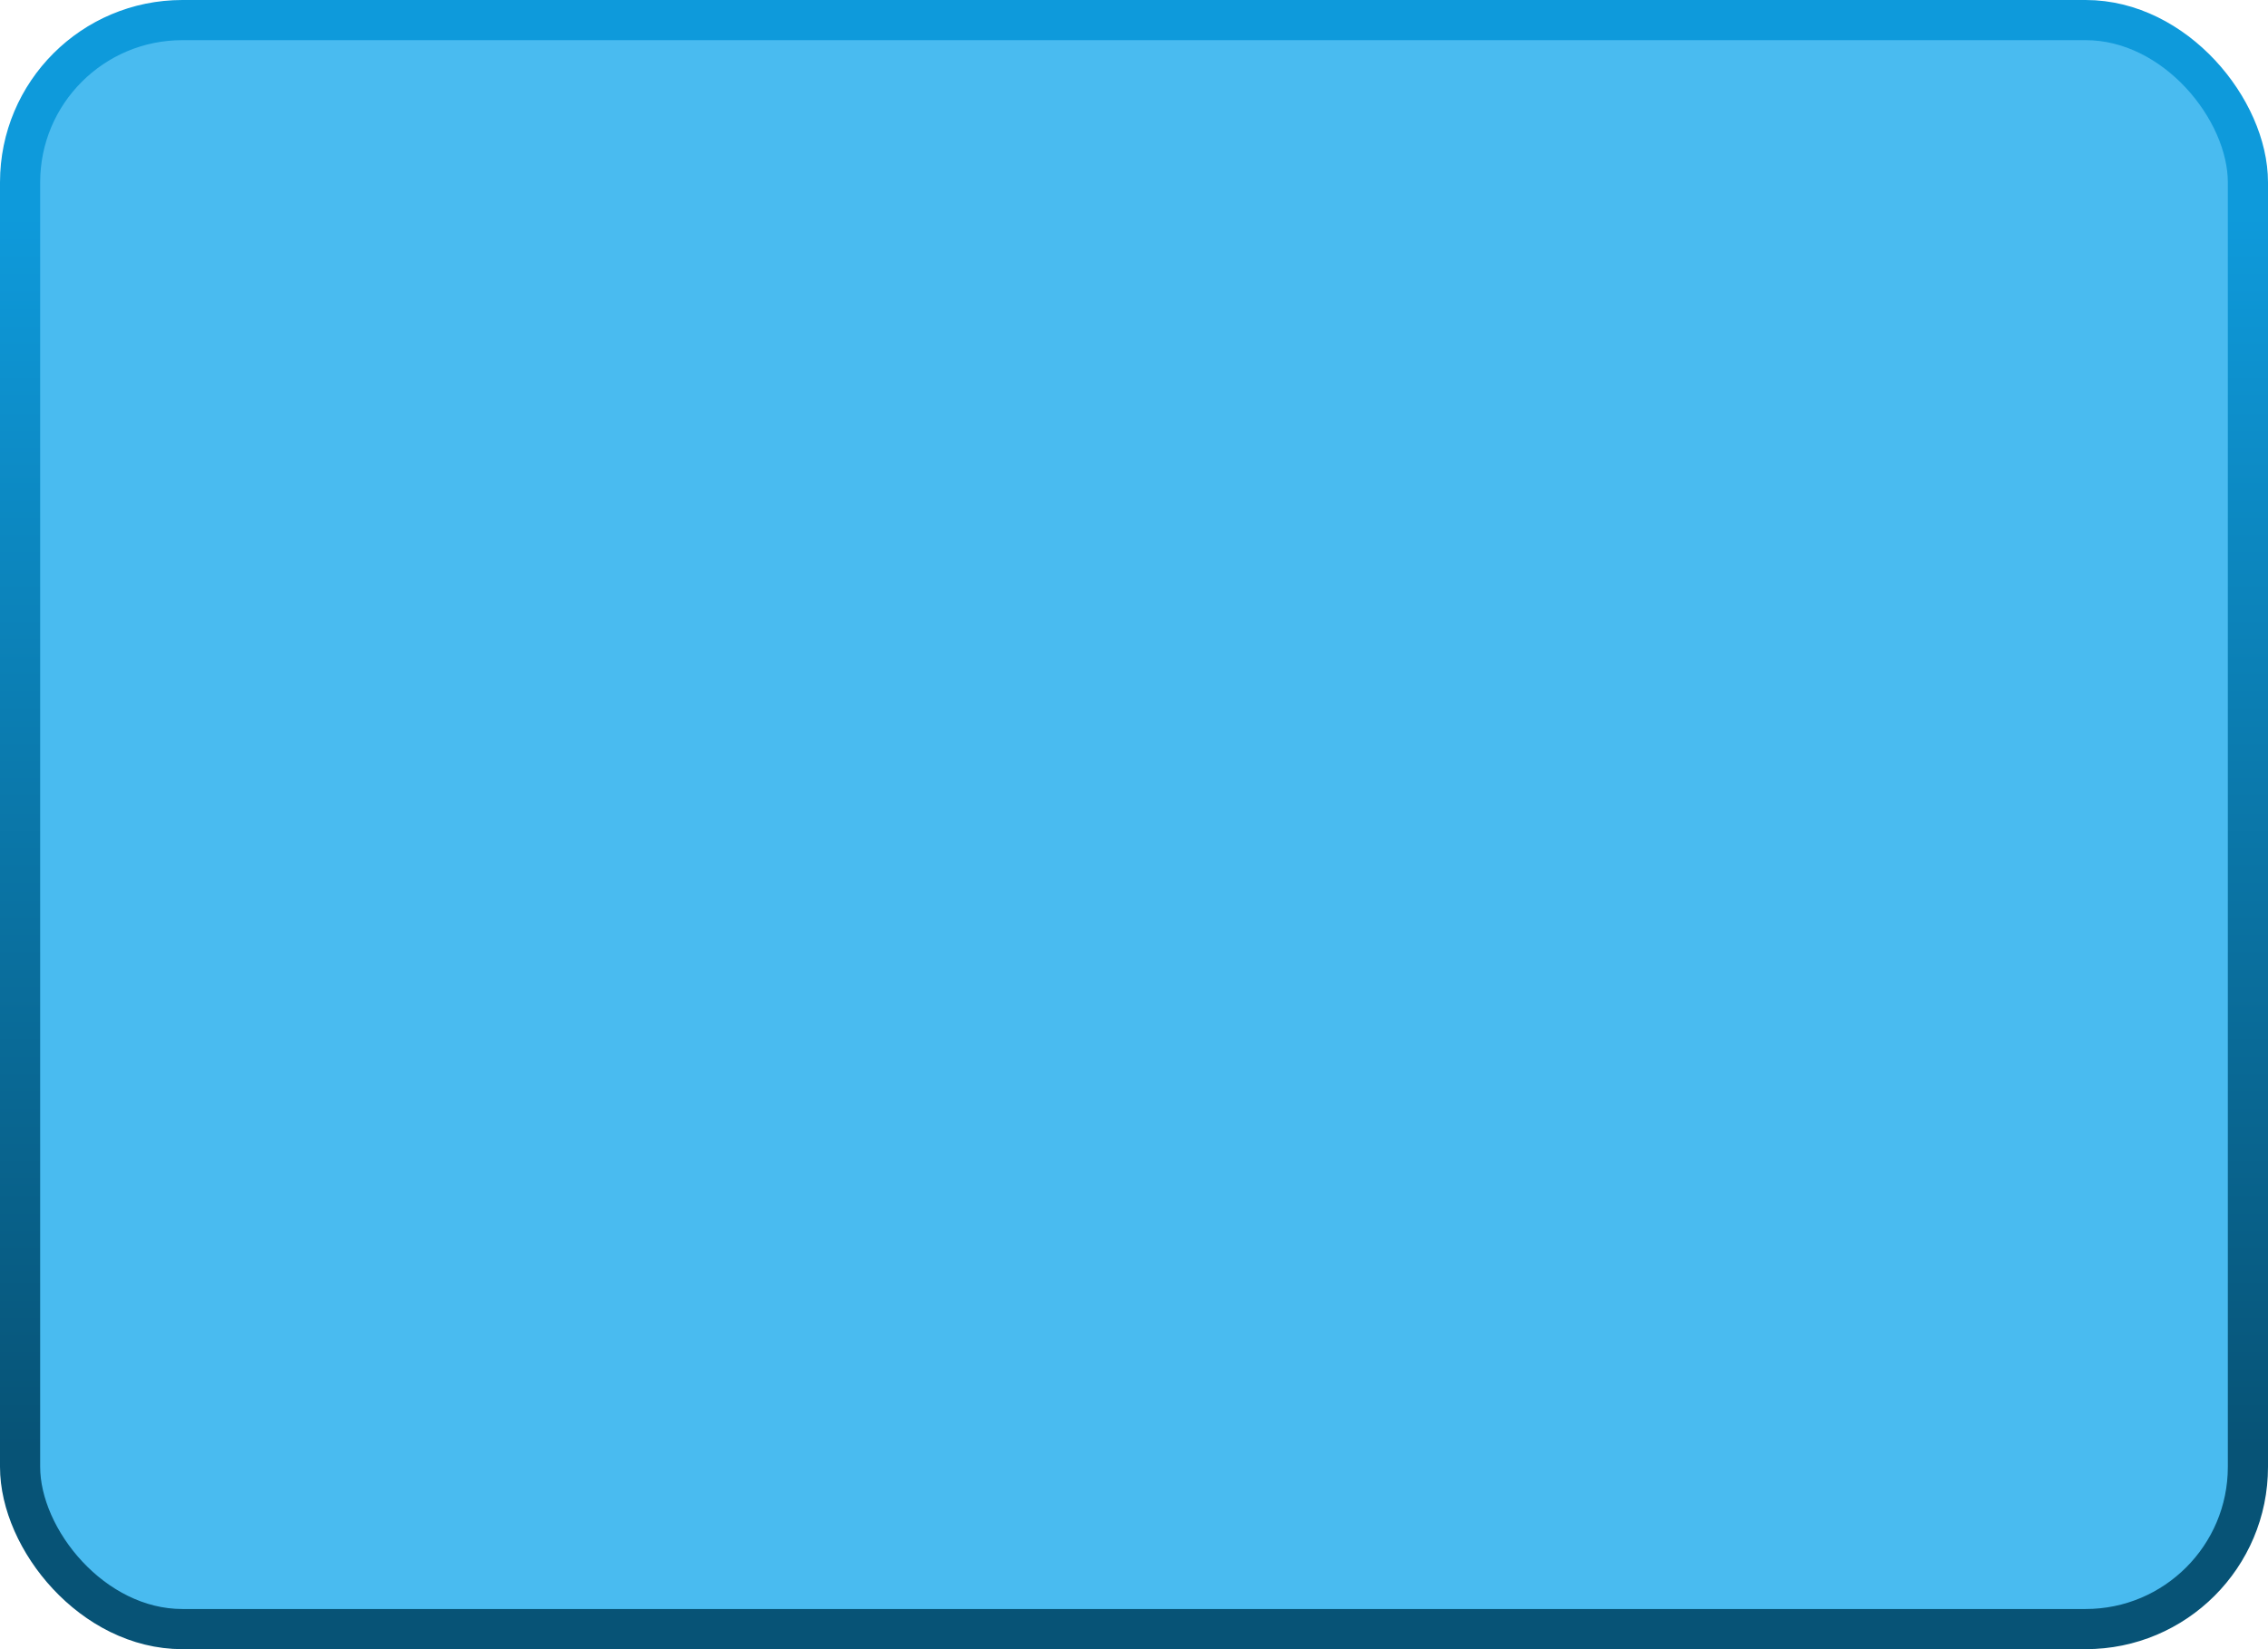 <!--Created with Inkscape (http://www.inkscape.org/)--><svg xmlns:dc="http://purl.org/dc/elements/1.1/" xmlns:cc="http://creativecommons.org/ns#" xmlns:rdf="http://www.w3.org/1999/02/22-rdf-syntax-ns#" xmlns="http://www.w3.org/2000/svg" xmlns:xlink="http://www.w3.org/1999/xlink" xmlns:sodipodi="http://sodipodi.sourceforge.net/DTD/sodipodi-0.dtd" xmlns:inkscape="http://www.inkscape.org/namespaces/inkscape" inkscape:version="0.92.1 r15371" width="110" height="80" sodipodi:docname="score_1.svg"><defs><linearGradient id="a"><stop style="stop-color:#0e9adb;stop-opacity:1" offset="0"/><stop style="stop-color:#075376;stop-opacity:1" offset="1"/></linearGradient><linearGradient inkscape:collect="always" xlink:href="#a" id="b" x1="9.746" y1="10.339" x2="9.746" y2="70.254" gradientUnits="userSpaceOnUse"/></defs><sodipodi:namedview pagecolor="#a6a6a6" bordercolor="#666666" borderopacity="1" objecttolerance="10" gridtolerance="10" guidetolerance="10" inkscape:pageopacity="0" inkscape:pageshadow="2" inkscape:window-width="1884" inkscape:window-height="1051" showgrid="false" inkscape:zoom="3.3714286" inkscape:cx="-12.667715" inkscape:cy="62.296896" inkscape:window-x="0" inkscape:window-y="0" inkscape:window-maximized="1" inkscape:current-layer="svg2" fit-margin-top="0" fit-margin-left="0" fit-margin-right="0" fit-margin-bottom="0"/><rect style="fill:#49bbf0;fill-opacity:1;stroke:url(#b);stroke-width:1.948;stroke-linecap:round;stroke-linejoin:round;stroke-miterlimit:4;stroke-opacity:1;stroke-dasharray:none;stroke-dashoffset:0" width="108.052" height="78.052" x="0.974" y="0.974" ry="7.869"/></svg>